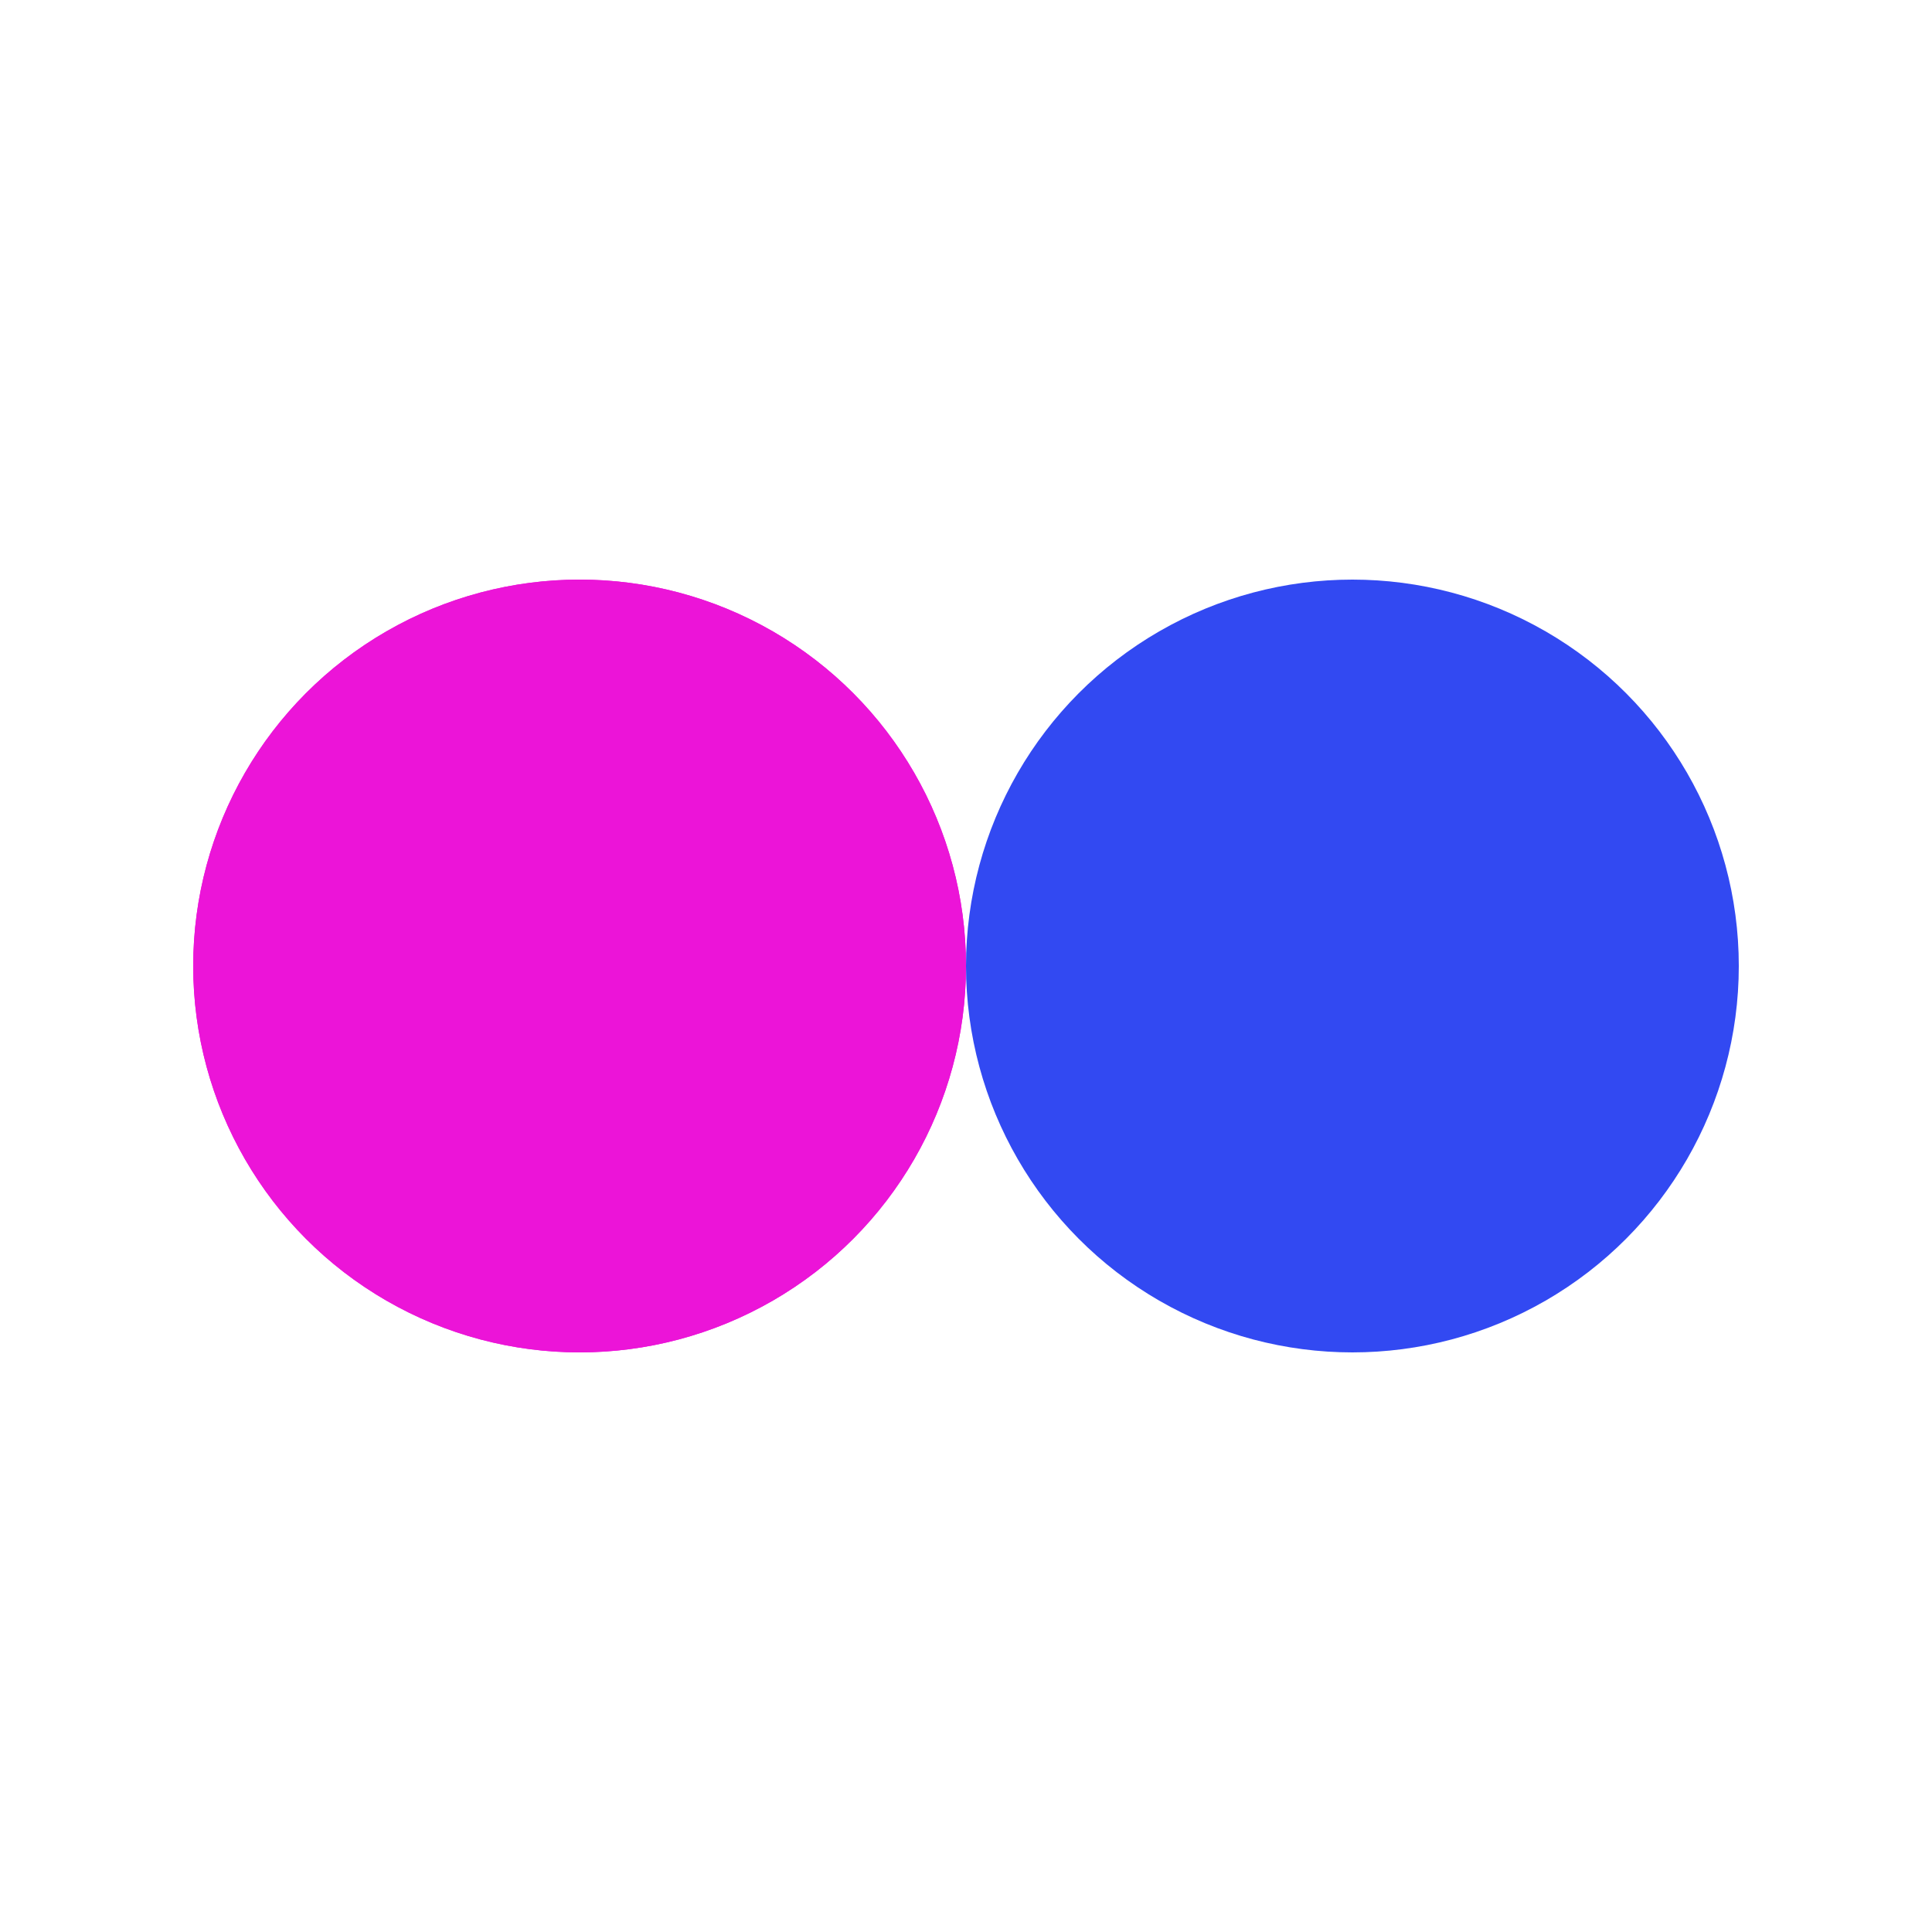 <?xml version="1.0" encoding="utf-8"?>
<svg xmlns="http://www.w3.org/2000/svg" xmlns:xlink="http://www.w3.org/1999/xlink" style="margin: auto; background: none; display: block; shape-rendering: auto;" width="91px" height="91px" viewBox="0 0 100 100" preserveAspectRatio="xMidYMid">
<circle cx="30" cy="50" fill="#ec14d8" r="20">
  <animate attributeName="cx" repeatCount="indefinite" dur="2.128s" keyTimes="0;0.5;1" values="30;70;30" begin="-1.064s"></animate>
</circle>
<circle cx="70" cy="50" fill="#3249f2" r="20">
  <animate attributeName="cx" repeatCount="indefinite" dur="2.128s" keyTimes="0;0.5;1" values="30;70;30" begin="0s"></animate>
</circle>
<circle cx="30" cy="50" fill="#ec14d8" r="20">
  <animate attributeName="cx" repeatCount="indefinite" dur="2.128s" keyTimes="0;0.5;1" values="30;70;30" begin="-1.064s"></animate>
  <animate attributeName="fill-opacity" values="0;0;1;1" calcMode="discrete" keyTimes="0;0.499;0.5;1" dur="2.128s" repeatCount="indefinite"></animate>
</circle>
<!-- [ldio] generated by https://loading.io/ --></svg>